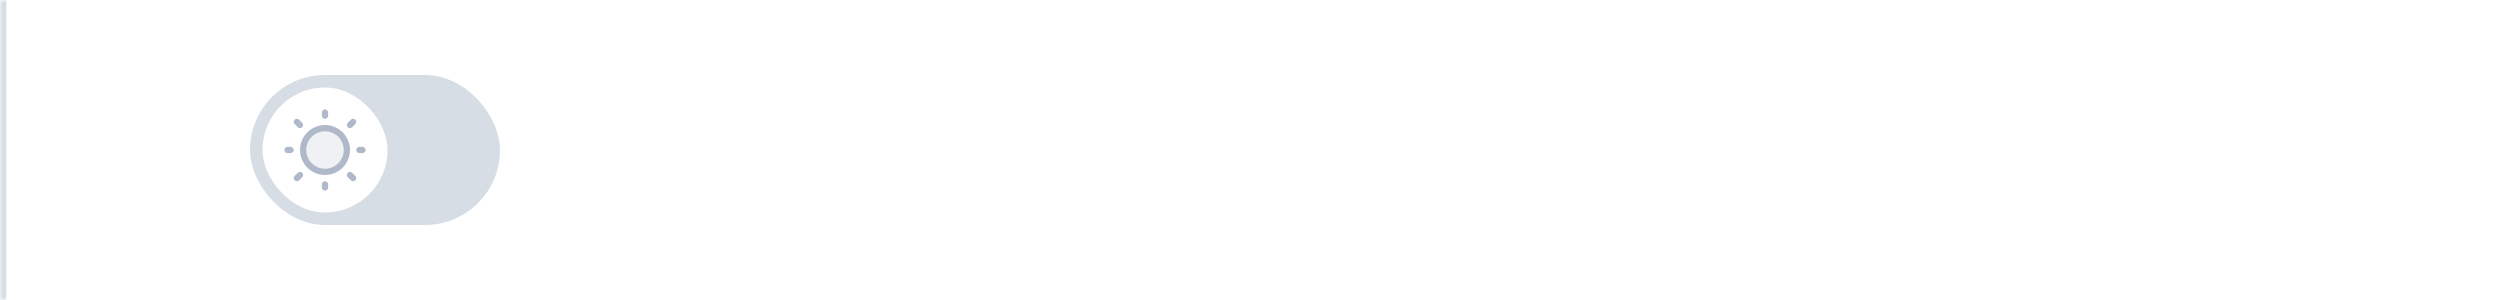 <svg width="400" height="48" viewBox="0 0 400 48" fill="none" xmlns="http://www.w3.org/2000/svg">
<mask id="path-1-inside-1_705_4678" fill="white">
<path d="M0 0H400V48H0V0Z"/>
</mask>
<path d="M0 0H400V48H0V0Z" fill="white"/>
<path d="M1 48V0H-1V48H1Z" fill="#D7DDE4" mask="url(#path-1-inside-1_705_4678)"/>
<rect x="40" y="12" width="40" height="24" rx="12" fill="#D7DDE4"/>
<rect x="42" y="14" width="20" height="20" rx="10" fill="white"/>
<path opacity="0.2" d="M55.5 24C55.5 24.692 55.295 25.369 54.91 25.945C54.526 26.52 53.979 26.969 53.339 27.234C52.7 27.498 51.996 27.568 51.317 27.433C50.638 27.298 50.015 26.964 49.525 26.475C49.036 25.985 48.702 25.362 48.567 24.683C48.432 24.004 48.502 23.3 48.766 22.661C49.031 22.021 49.48 21.474 50.056 21.09C50.631 20.705 51.308 20.5 52 20.5C52.928 20.5 53.819 20.869 54.475 21.525C55.131 22.181 55.5 23.072 55.5 24Z" fill="#AFB9C9"/>
<path d="M51.5 18.5V18C51.5 17.867 51.553 17.74 51.646 17.646C51.74 17.553 51.867 17.5 52 17.5C52.133 17.5 52.26 17.553 52.354 17.646C52.447 17.74 52.5 17.867 52.5 18V18.5C52.5 18.633 52.447 18.76 52.354 18.854C52.26 18.947 52.133 19 52 19C51.867 19 51.74 18.947 51.646 18.854C51.553 18.76 51.5 18.633 51.5 18.5ZM56 24C56 24.791 55.765 25.564 55.326 26.222C54.886 26.88 54.262 27.393 53.531 27.695C52.8 27.998 51.996 28.078 51.22 27.923C50.444 27.769 49.731 27.388 49.172 26.828C48.612 26.269 48.231 25.556 48.077 24.78C47.922 24.004 48.002 23.2 48.304 22.469C48.607 21.738 49.12 21.114 49.778 20.674C50.435 20.235 51.209 20 52 20C53.06 20.001 54.077 20.423 54.827 21.173C55.577 21.923 55.999 22.939 56 24ZM55 24C55 23.407 54.824 22.827 54.494 22.333C54.165 21.84 53.696 21.455 53.148 21.228C52.6 21.001 51.997 20.942 51.415 21.058C50.833 21.173 50.298 21.459 49.879 21.879C49.459 22.298 49.173 22.833 49.058 23.415C48.942 23.997 49.001 24.6 49.228 25.148C49.455 25.696 49.84 26.165 50.333 26.494C50.827 26.824 51.407 27 52 27C52.795 26.999 53.558 26.683 54.12 26.12C54.683 25.558 54.999 24.795 55 24ZM47.646 20.354C47.74 20.448 47.867 20.5 48 20.5C48.133 20.5 48.26 20.448 48.354 20.354C48.448 20.26 48.5 20.133 48.5 20C48.5 19.867 48.448 19.74 48.354 19.646L47.854 19.146C47.76 19.052 47.633 19 47.5 19C47.367 19 47.24 19.052 47.146 19.146C47.052 19.24 47 19.367 47 19.5C47 19.633 47.052 19.76 47.146 19.854L47.646 20.354ZM47.646 27.646L47.146 28.146C47.052 28.24 47 28.367 47 28.5C47 28.633 47.052 28.76 47.146 28.854C47.24 28.948 47.367 29 47.5 29C47.633 29 47.76 28.948 47.854 28.854L48.354 28.354C48.4 28.307 48.437 28.252 48.462 28.191C48.487 28.131 48.5 28.066 48.5 28C48.5 27.934 48.487 27.869 48.462 27.809C48.437 27.748 48.4 27.693 48.354 27.646C48.307 27.6 48.252 27.563 48.191 27.538C48.131 27.513 48.066 27.5 48 27.5C47.934 27.5 47.869 27.513 47.809 27.538C47.748 27.563 47.693 27.6 47.646 27.646ZM56 20.5C56.066 20.5 56.131 20.487 56.191 20.462C56.252 20.437 56.307 20.4 56.354 20.354L56.854 19.854C56.948 19.76 57 19.633 57 19.5C57 19.367 56.948 19.24 56.854 19.146C56.76 19.052 56.633 19 56.5 19C56.367 19 56.24 19.052 56.146 19.146L55.646 19.646C55.576 19.716 55.529 19.805 55.509 19.902C55.49 19.999 55.5 20.1 55.538 20.191C55.576 20.283 55.64 20.361 55.722 20.416C55.804 20.471 55.901 20.5 56 20.5ZM56.354 27.646C56.26 27.552 56.133 27.5 56 27.5C55.867 27.5 55.74 27.552 55.646 27.646C55.552 27.74 55.5 27.867 55.5 28C55.5 28.133 55.552 28.26 55.646 28.354L56.146 28.854C56.193 28.9 56.248 28.937 56.309 28.962C56.369 28.987 56.434 29 56.5 29C56.566 29 56.631 28.987 56.691 28.962C56.752 28.937 56.807 28.9 56.854 28.854C56.9 28.807 56.937 28.752 56.962 28.691C56.987 28.631 57 28.566 57 28.5C57 28.434 56.987 28.369 56.962 28.309C56.937 28.248 56.9 28.193 56.854 28.146L56.354 27.646ZM46.5 23.5H46C45.867 23.5 45.74 23.553 45.646 23.646C45.553 23.74 45.5 23.867 45.5 24C45.5 24.133 45.553 24.26 45.646 24.354C45.74 24.447 45.867 24.5 46 24.5H46.5C46.633 24.5 46.76 24.447 46.854 24.354C46.947 24.26 47 24.133 47 24C47 23.867 46.947 23.74 46.854 23.646C46.76 23.553 46.633 23.5 46.5 23.5ZM52 29C51.867 29 51.74 29.053 51.646 29.146C51.553 29.24 51.5 29.367 51.5 29.5V30C51.5 30.133 51.553 30.26 51.646 30.354C51.74 30.447 51.867 30.5 52 30.5C52.133 30.5 52.26 30.447 52.354 30.354C52.447 30.26 52.5 30.133 52.5 30V29.5C52.5 29.367 52.447 29.24 52.354 29.146C52.26 29.053 52.133 29 52 29ZM58 23.5H57.5C57.367 23.5 57.24 23.553 57.146 23.646C57.053 23.74 57 23.867 57 24C57 24.133 57.053 24.26 57.146 24.354C57.24 24.447 57.367 24.5 57.5 24.5H58C58.133 24.5 58.26 24.447 58.354 24.354C58.447 24.26 58.5 24.133 58.5 24C58.5 23.867 58.447 23.74 58.354 23.646C58.26 23.553 58.133 23.5 58 23.5Z" fill="#AFB9C9"/>
</svg>
